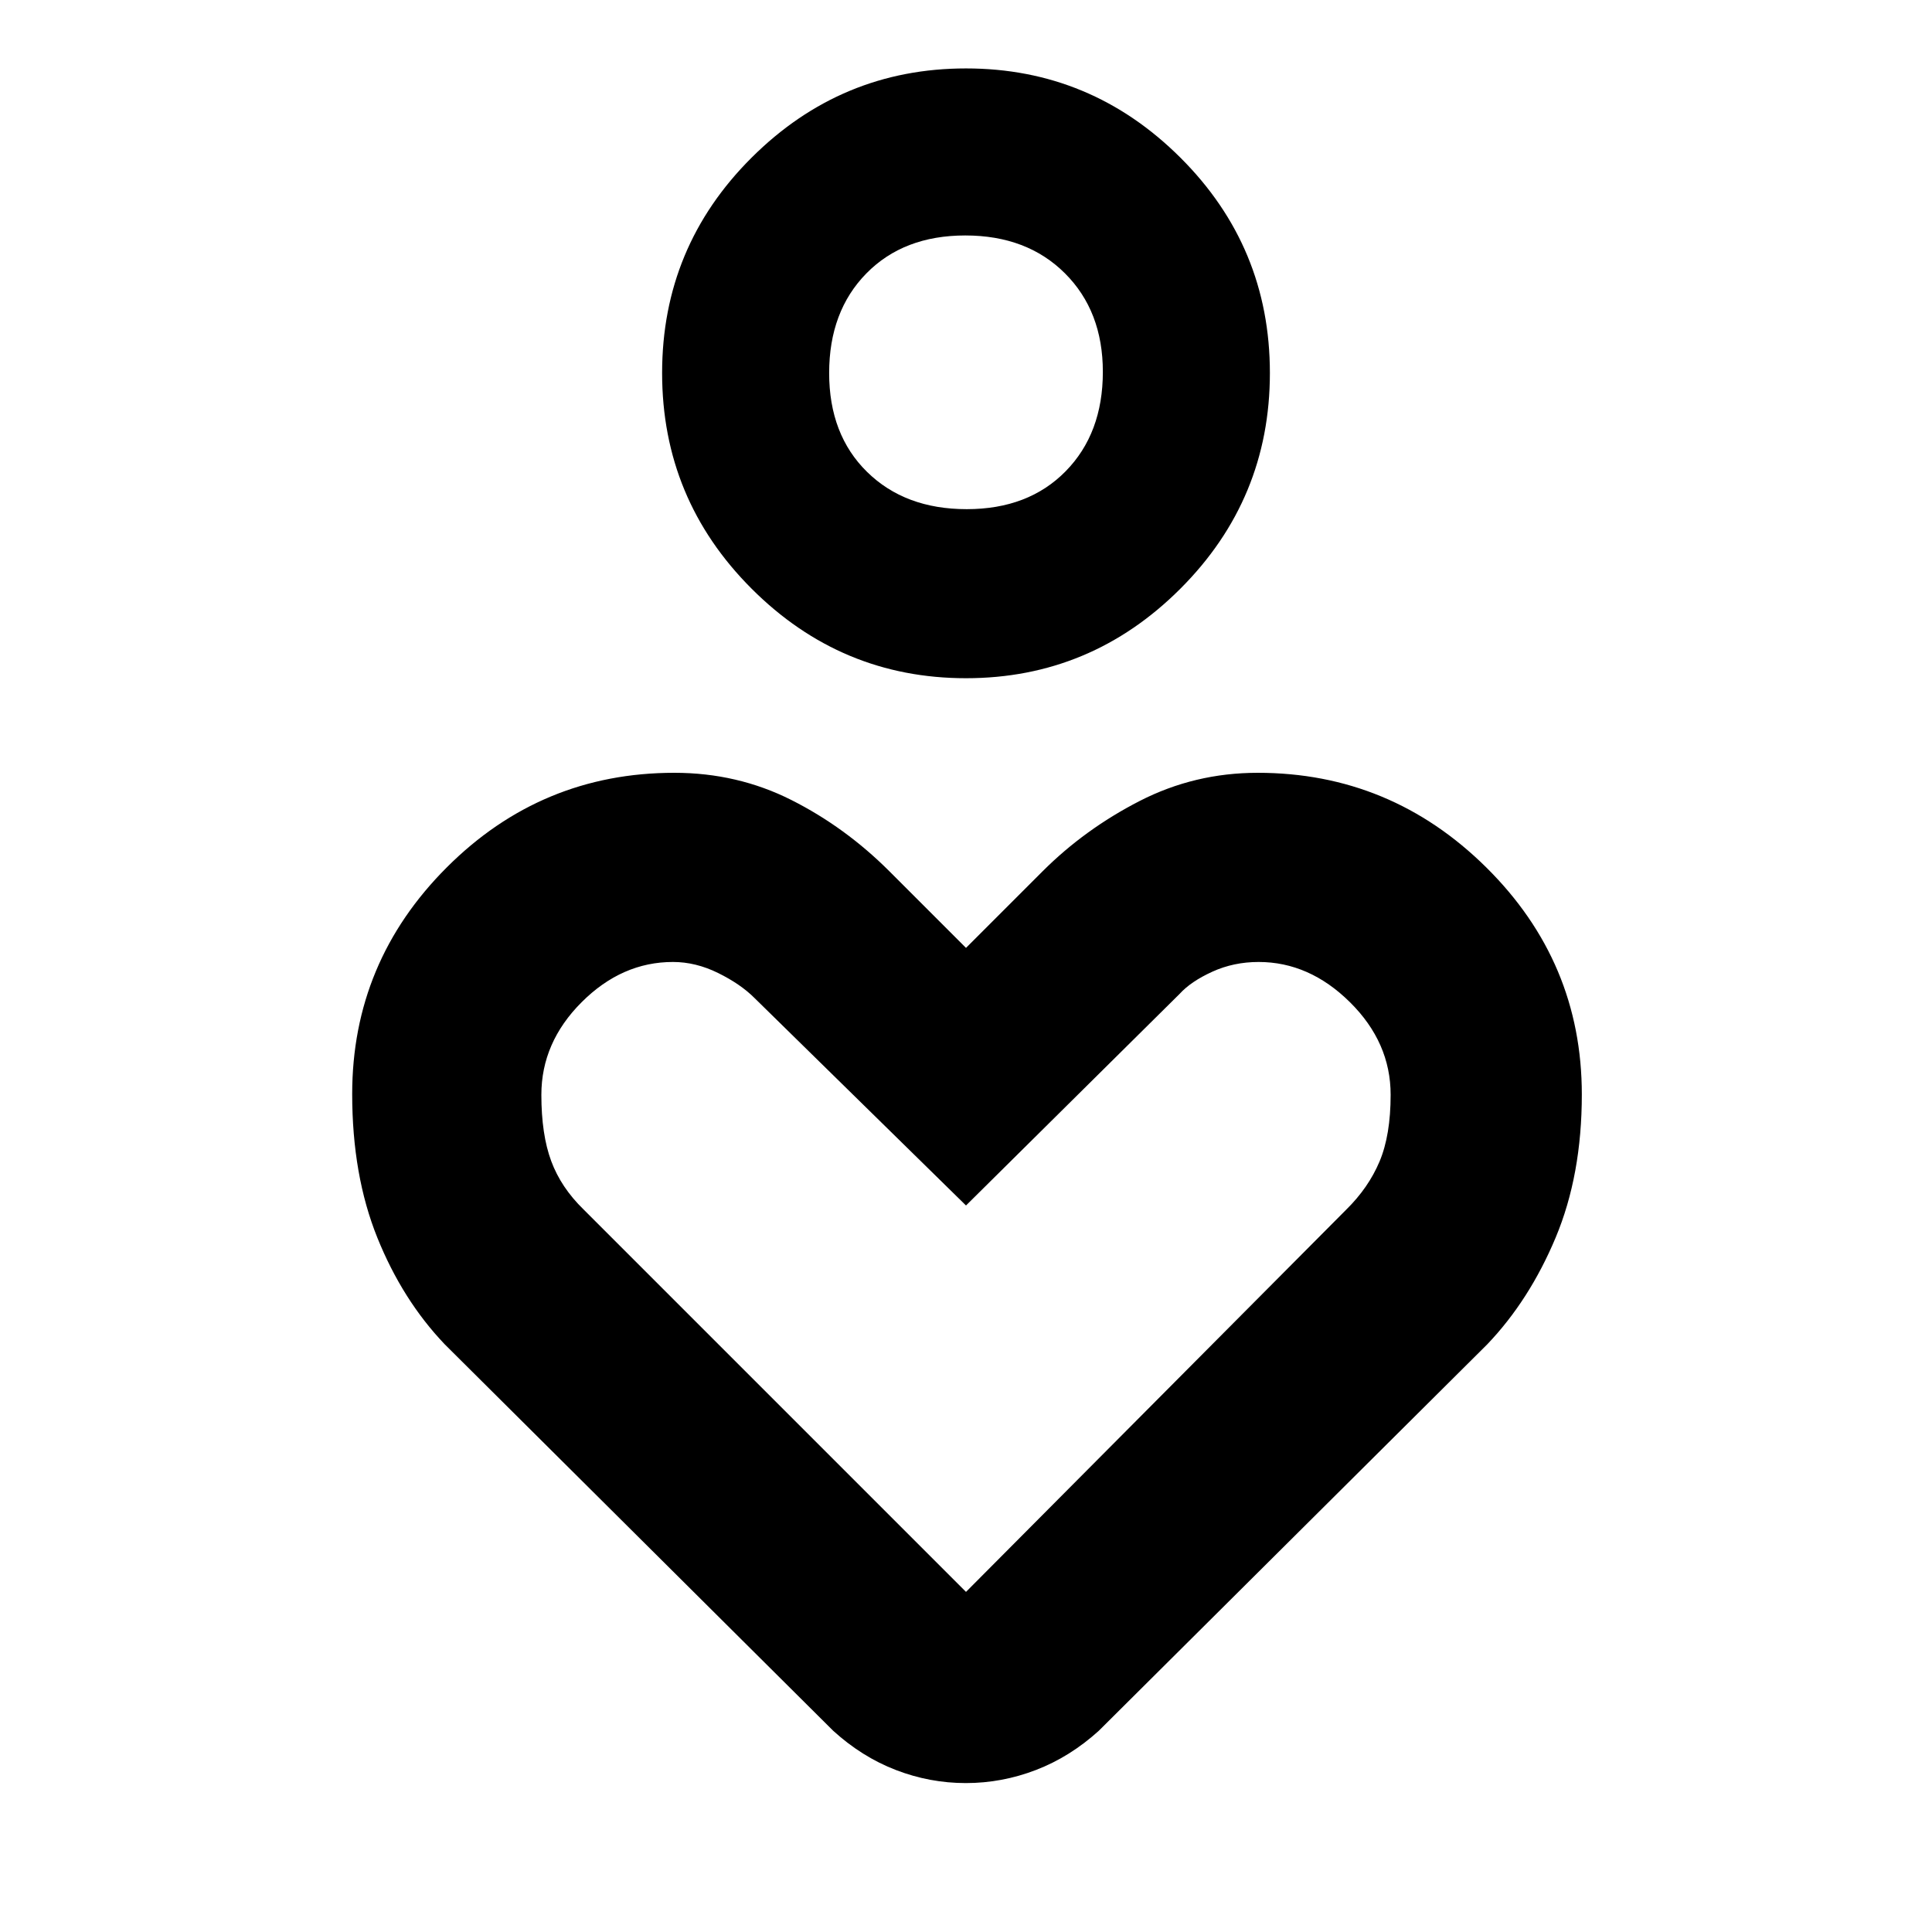 <svg xmlns="http://www.w3.org/2000/svg" height="48" viewBox="0 -960 960 960" width="48"><path d="M480-623q-62.043 0-106.521-44.479Q329-711.957 329-774.657q0-62.699 44.479-107.021Q417.957-926 480-926t106.521 44.322Q631-837.356 631-774.657q0 62.7-44.479 107.178Q542.043-623 480-623Zm.353-84Q511-707 529.5-725.819q18.5-18.818 18.5-49.416 0-30.182-18.853-48.973Q510.294-843 479.647-843T430.5-824.147q-18.5 18.853-18.5 49.5t18.853 49.147q18.853 18.5 49.5 18.5ZM414-100 221-292q-21-22-33.5-52.999-12.5-30.998-12.5-71.397Q175-482 222-529t113.057-47q31.34 0 58.142 13.5Q420-549 442-527l38 38 38-38q21-21 48.301-35 27.302-14 58.642-14Q691-576 738.5-529T786-416.137q0 40.015-13 71.076Q760-314 739-292L546-100q-14.333 13-31.25 19.5T479.917-74Q462-74 445.143-80.5T414-100Zm66-69 188.906-189.906Q680-369.812 685.5-382.892 691-395.971 691-416q0-26-20.208-46-20.209-20-45.397-20-12.395 0-23.02 4.844t-16.21 10.991L480-361 374.887-464.113Q368-471 356.867-476.5q-11.134-5.5-22.475-5.5Q309-482 289-462q-20 20-20 46 0 19.727 4.889 32.914Q278.778-369.9 290-359l190 190Zm0-606Zm0 449Z"/></svg>